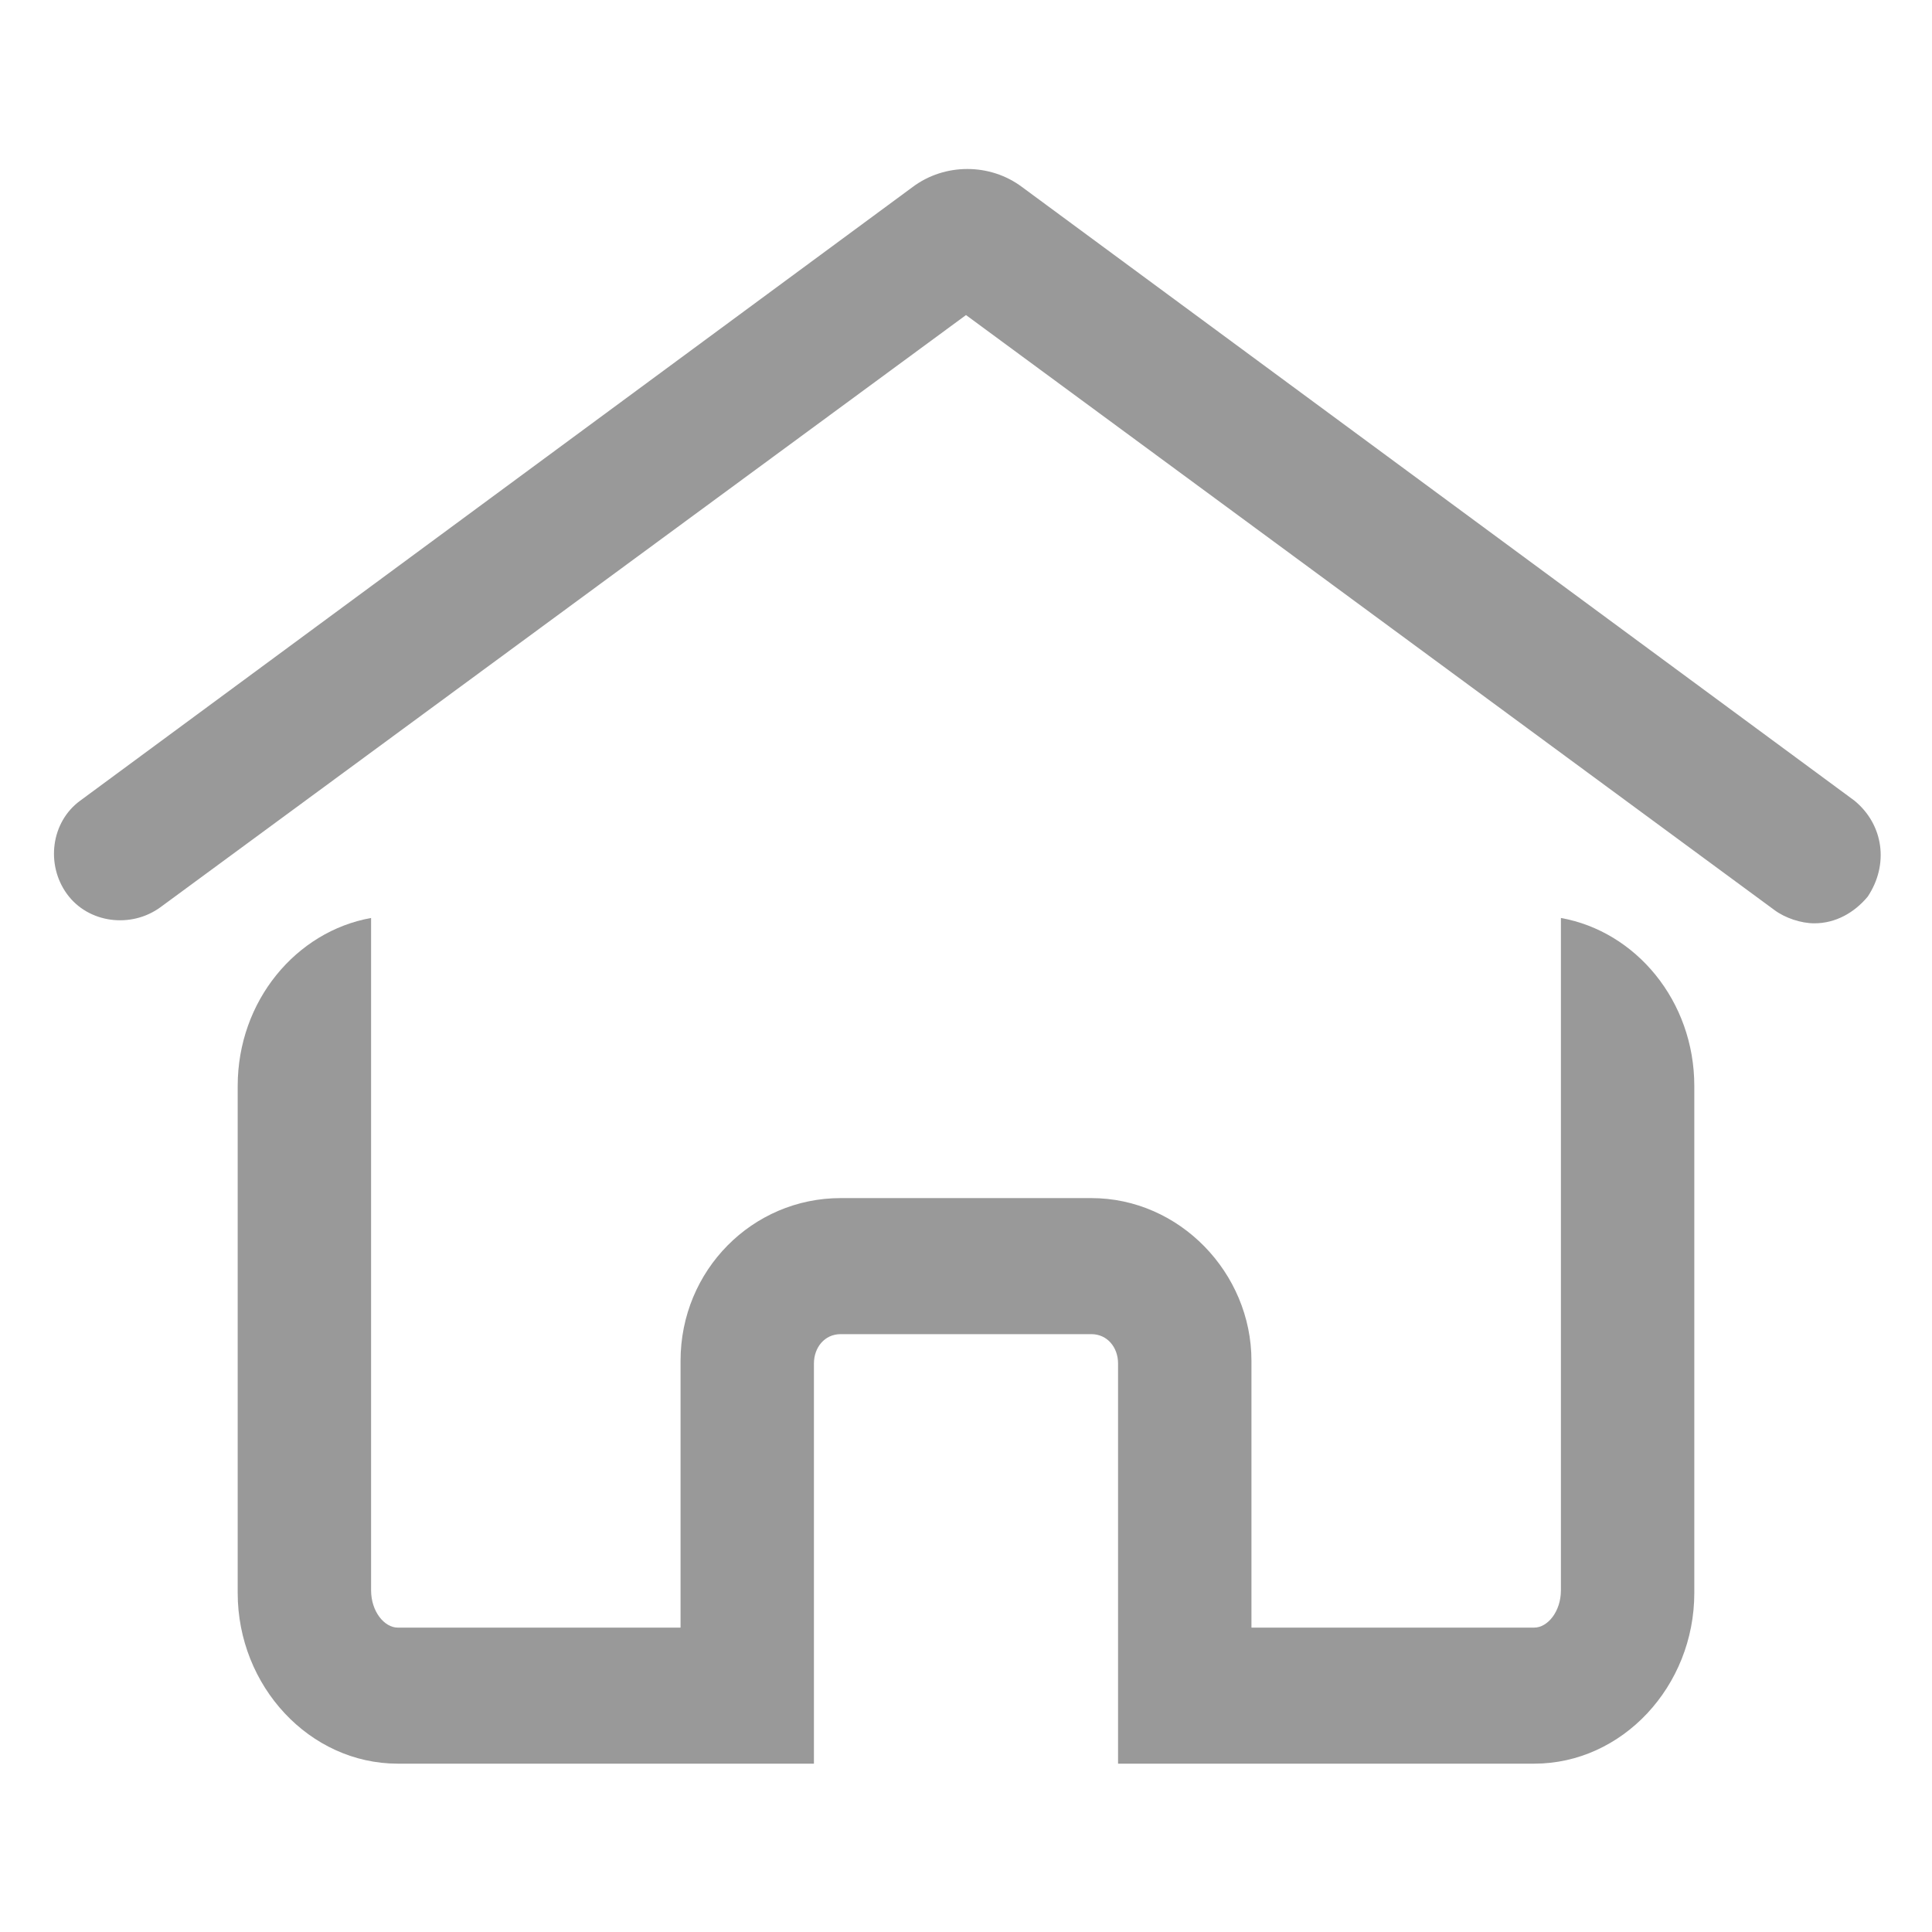 <svg t="1610954875756" class="icon" viewBox="0 0 1024 1024" version="1.1" xmlns="http://www.w3.org/2000/svg" p-id="1230" width="200" height="200"><path d="M982.856 424.333l-441.162-325.216c-16.968-12.726-41.005-12.726-57.973 0l-441.162 325.216c-15.554 11.312-18.382 33.936-7.07 49.489s33.936 18.382 49.489 7.07L512 166.989l428.436 315.318c5.656 4.242 14.14 7.07 21.21 7.07 11.312 0 21.21-5.656 28.28-14.14 11.312-16.968 8.484-38.177-7.07-50.903z" fill="#999999" p-id="1231"></path><path d="M827.318 486.548v356.323c0 11.312-7.07 19.796-14.14 19.796H663.296v-141.398c0-46.661-38.177-86.253-84.839-86.253h-132.914c-46.661 0-84.839 38.177-84.839 86.253v141.398H210.822c-7.07 0-14.14-8.484-14.14-19.796V486.548c-39.591 7.07-70.699 43.833-70.699 89.081v268.656c0 49.489 38.177 90.495 84.839 90.495h220.581v-212.097c0-8.484 5.656-15.554 14.14-15.554h132.914c8.484 0 14.14 7.07 14.14 15.554v212.097h220.581c46.661 0 84.839-41.005 84.839-90.495v-268.656c0-45.247-31.108-82.011-70.699-89.081z" fill="#999999" p-id="1232"></path></svg>